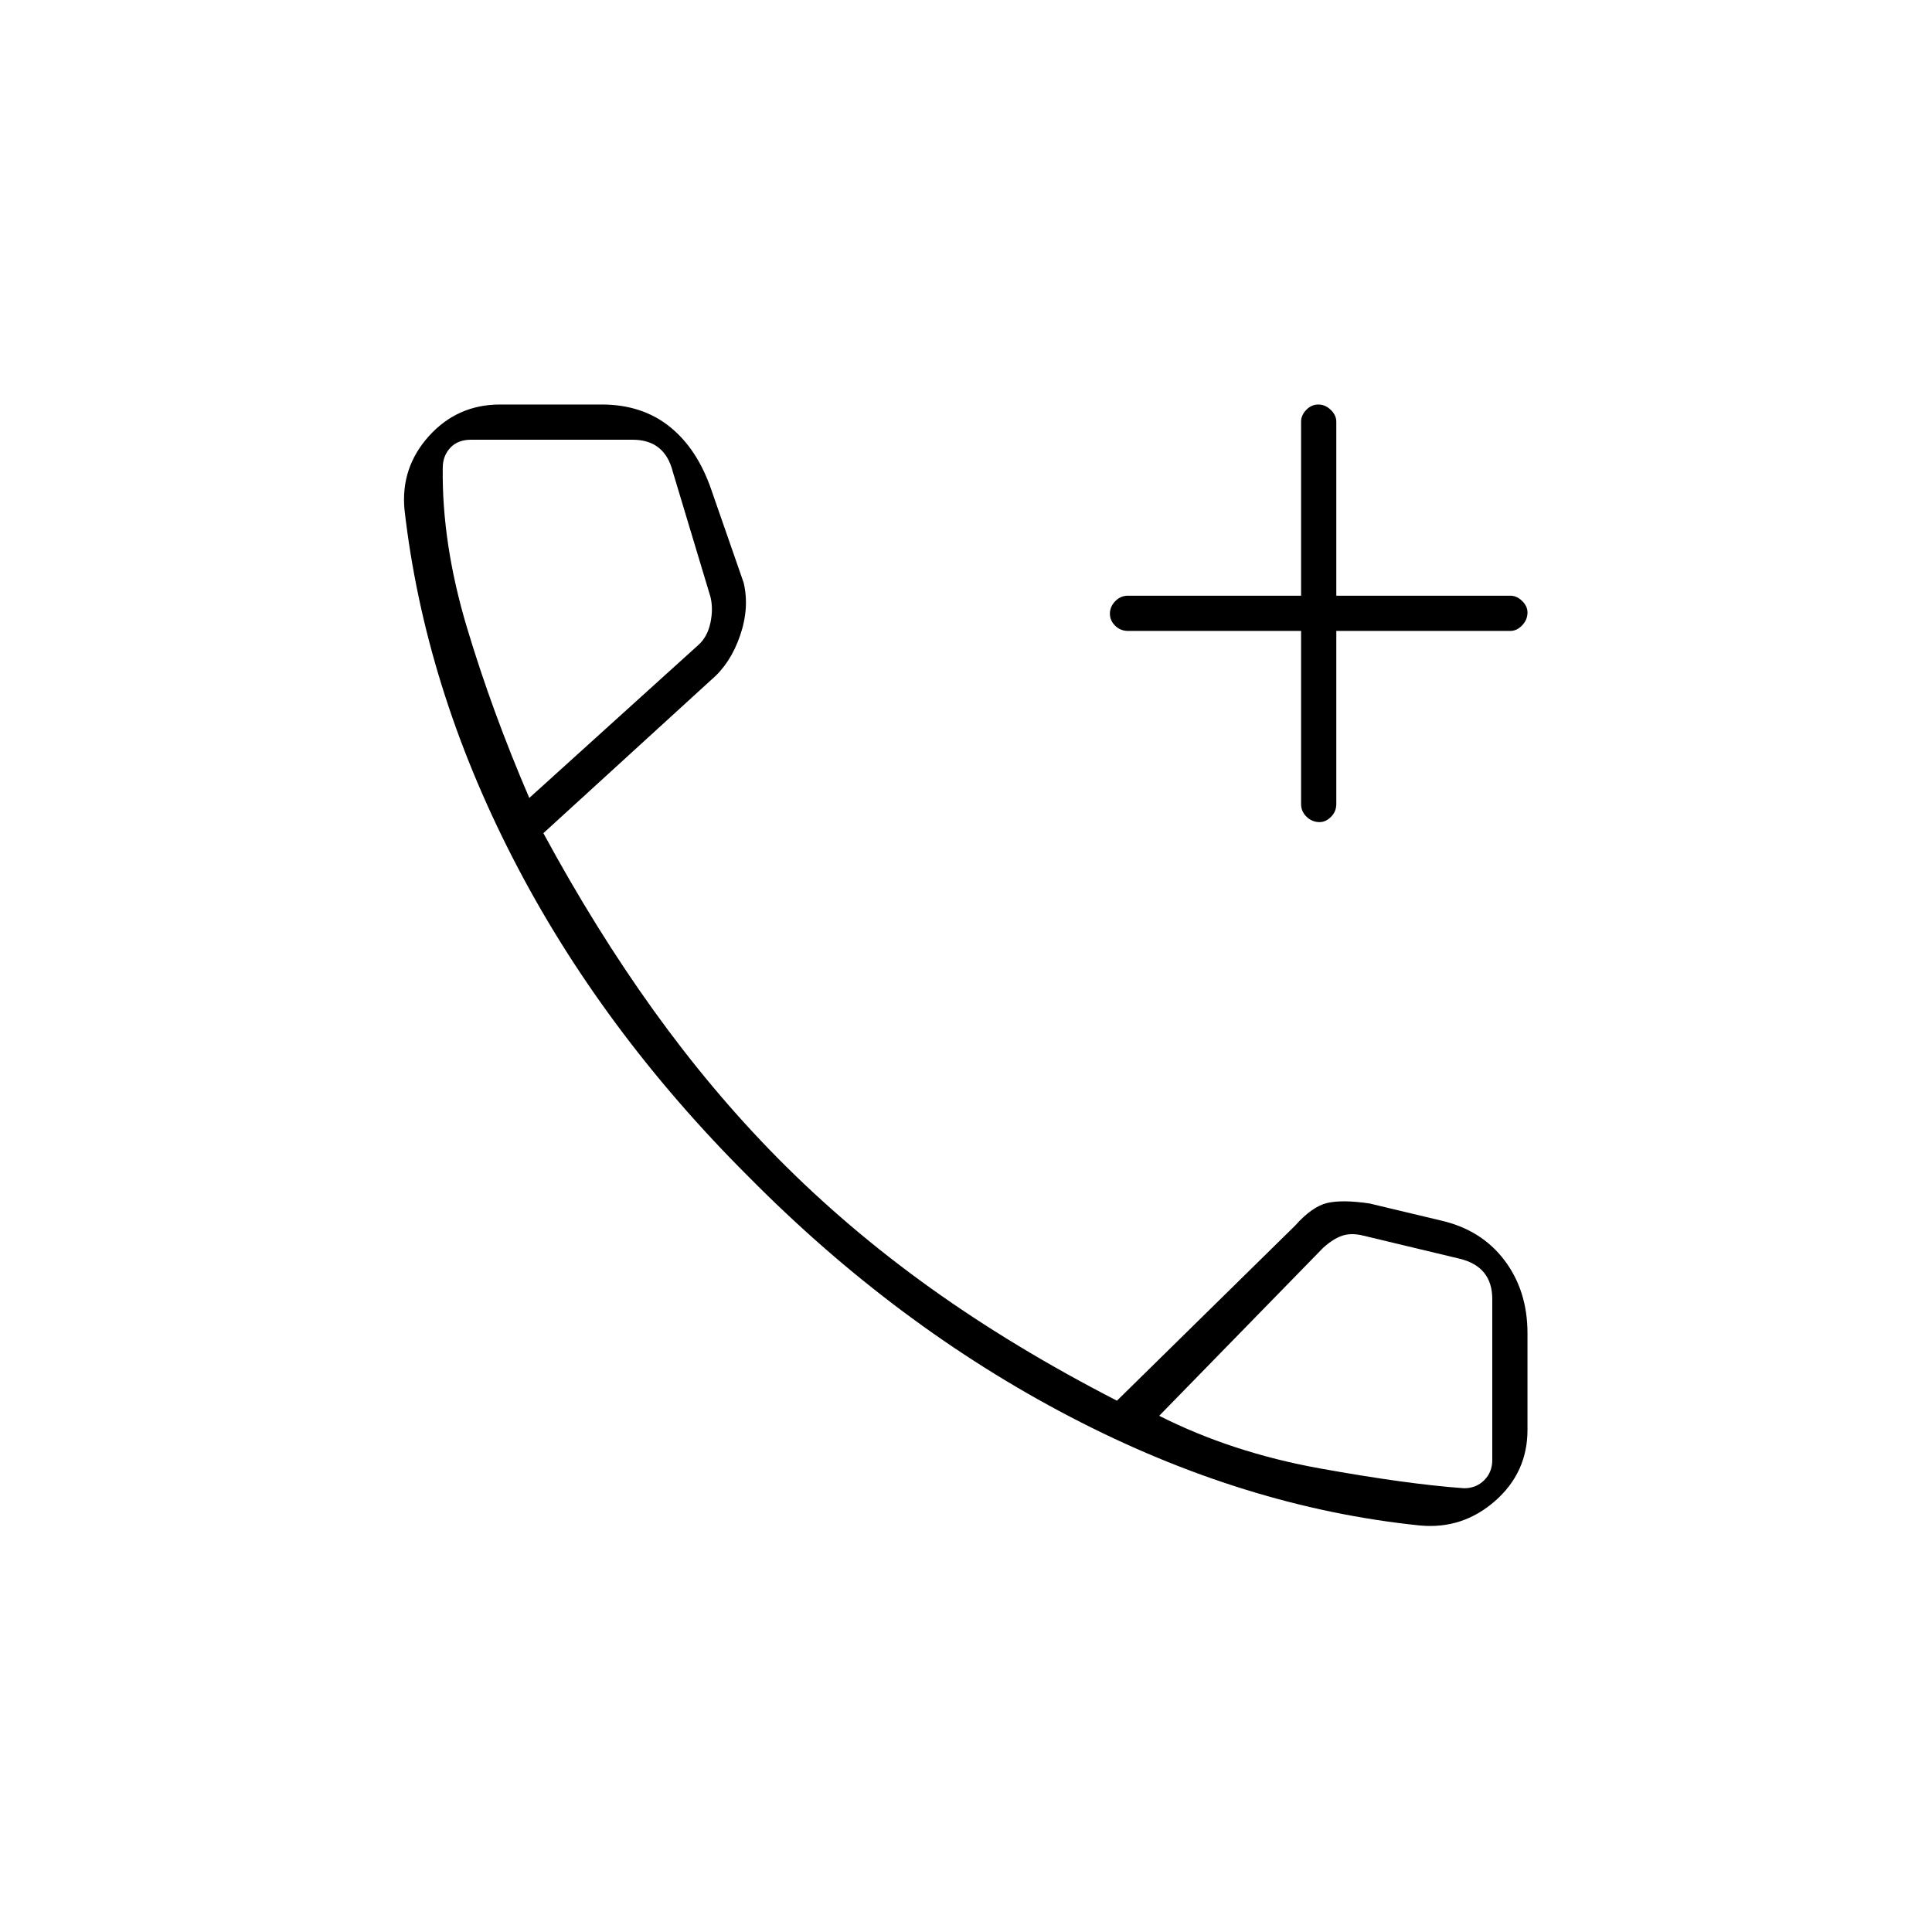 <svg xmlns="http://www.w3.org/2000/svg" height="20" viewBox="0 -960 960 960" width="20"><path d="M646.5-646.5h-86q-3.75 0-6.37-2.57-2.63-2.58-2.63-6 0-3.43 2.63-6.18 2.62-2.75 6.37-2.75h86v-86.5q0-3.17 2.57-5.84 2.58-2.66 6-2.66 3.43 0 6.18 2.66 2.75 2.67 2.75 5.84v86.5h86.5q3.17 0 5.84 2.61 2.66 2.61 2.66 5.71 0 3.68-2.66 6.43-2.67 2.75-5.84 2.75H664v86q0 3.75-2.61 6.37-2.61 2.63-5.71 2.63-3.68 0-6.43-2.63-2.75-2.62-2.75-6.37v-86Zm59 444.5q-87.5-9-173.75-54t-159.5-119q-73.75-73.5-117.5-158.75T201-706.69q-2-20.95 12.14-36.63Q227.29-759 248.5-759H299q20 0 33.75 11t20.75 31.5l16 46q3 12.5-1.78 26.38-4.77 13.88-14.35 21.97L270-546q26 48 54.72 87.99 28.72 39.99 61.25 72.99Q420.5-350 462-320.25q41.5 29.75 93 56.25l88.54-87q8.46-9.5 15.96-11.25t21 .25l35.36 8.44Q736-349 747.5-333.85 759-318.69 759-297.5v48q0 21.21-16.14 35.36Q726.71-200 705.5-202ZM263-563.5l84-76q4.5-4 6-11t0-13l-18.66-62q-2-8-7-12t-13-4H234q-6.5 0-10.25 4t-3.75 10q-.5 37.5 12 79.25t31 84.75Zm313 307q36.1 18.24 79.72 26.12 43.61 7.88 71.78 9.88 6 0 10-4t4-10v-80q0-8-4-13t-12-7l-48-11.5q-6-1.5-10.5 0t-9.5 6L576-256.5Zm-313-307Zm313 307Z"/></svg>